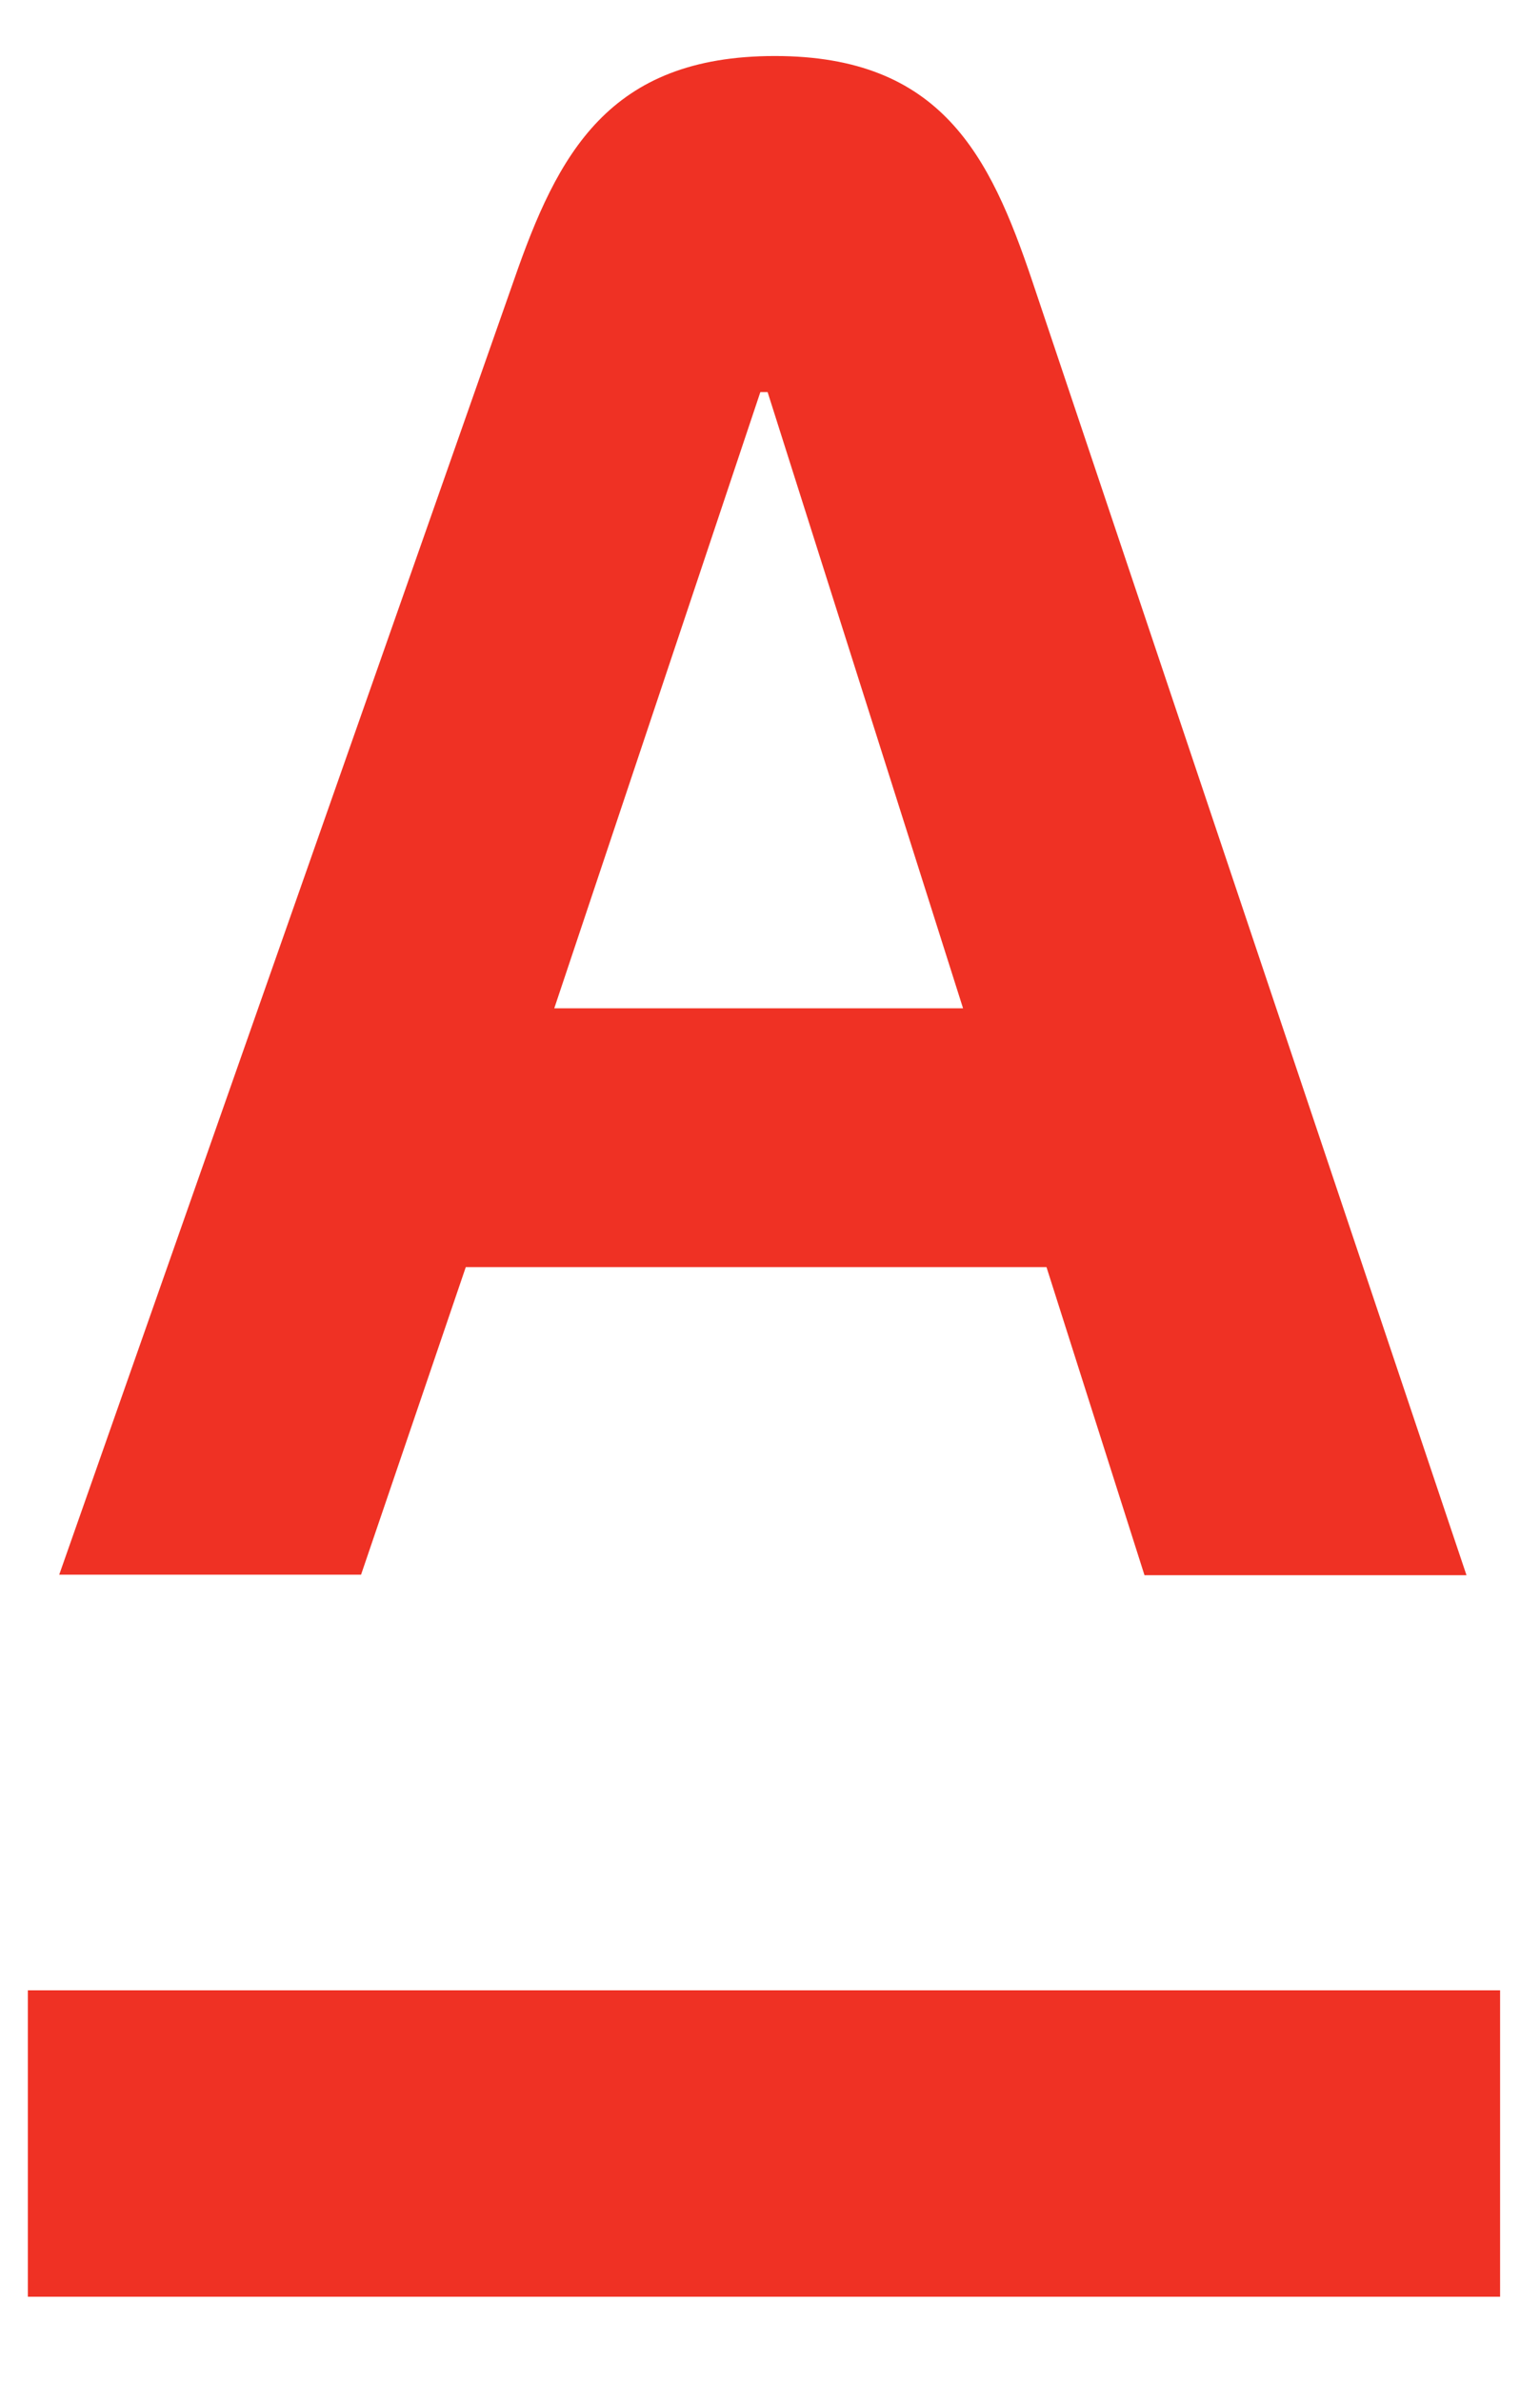 <svg width="11" height="17" viewBox="0 0 11 17" fill="none" xmlns="http://www.w3.org/2000/svg">
<path d="M0.199 14.212H10.715V16.4H0.199V14.212ZM3.327 9.048H7.475L8.175 11.248H10.475L7.371 2C7.071 1.112 6.723 0.4 5.535 0.4C4.347 0.4 3.983 1.1 3.671 2L0.423 11.244H2.579L3.327 9.048ZM5.431 2.8H5.483L6.879 7.2H3.959L5.431 2.8Z" fill="#EF3124"/>
</svg>
